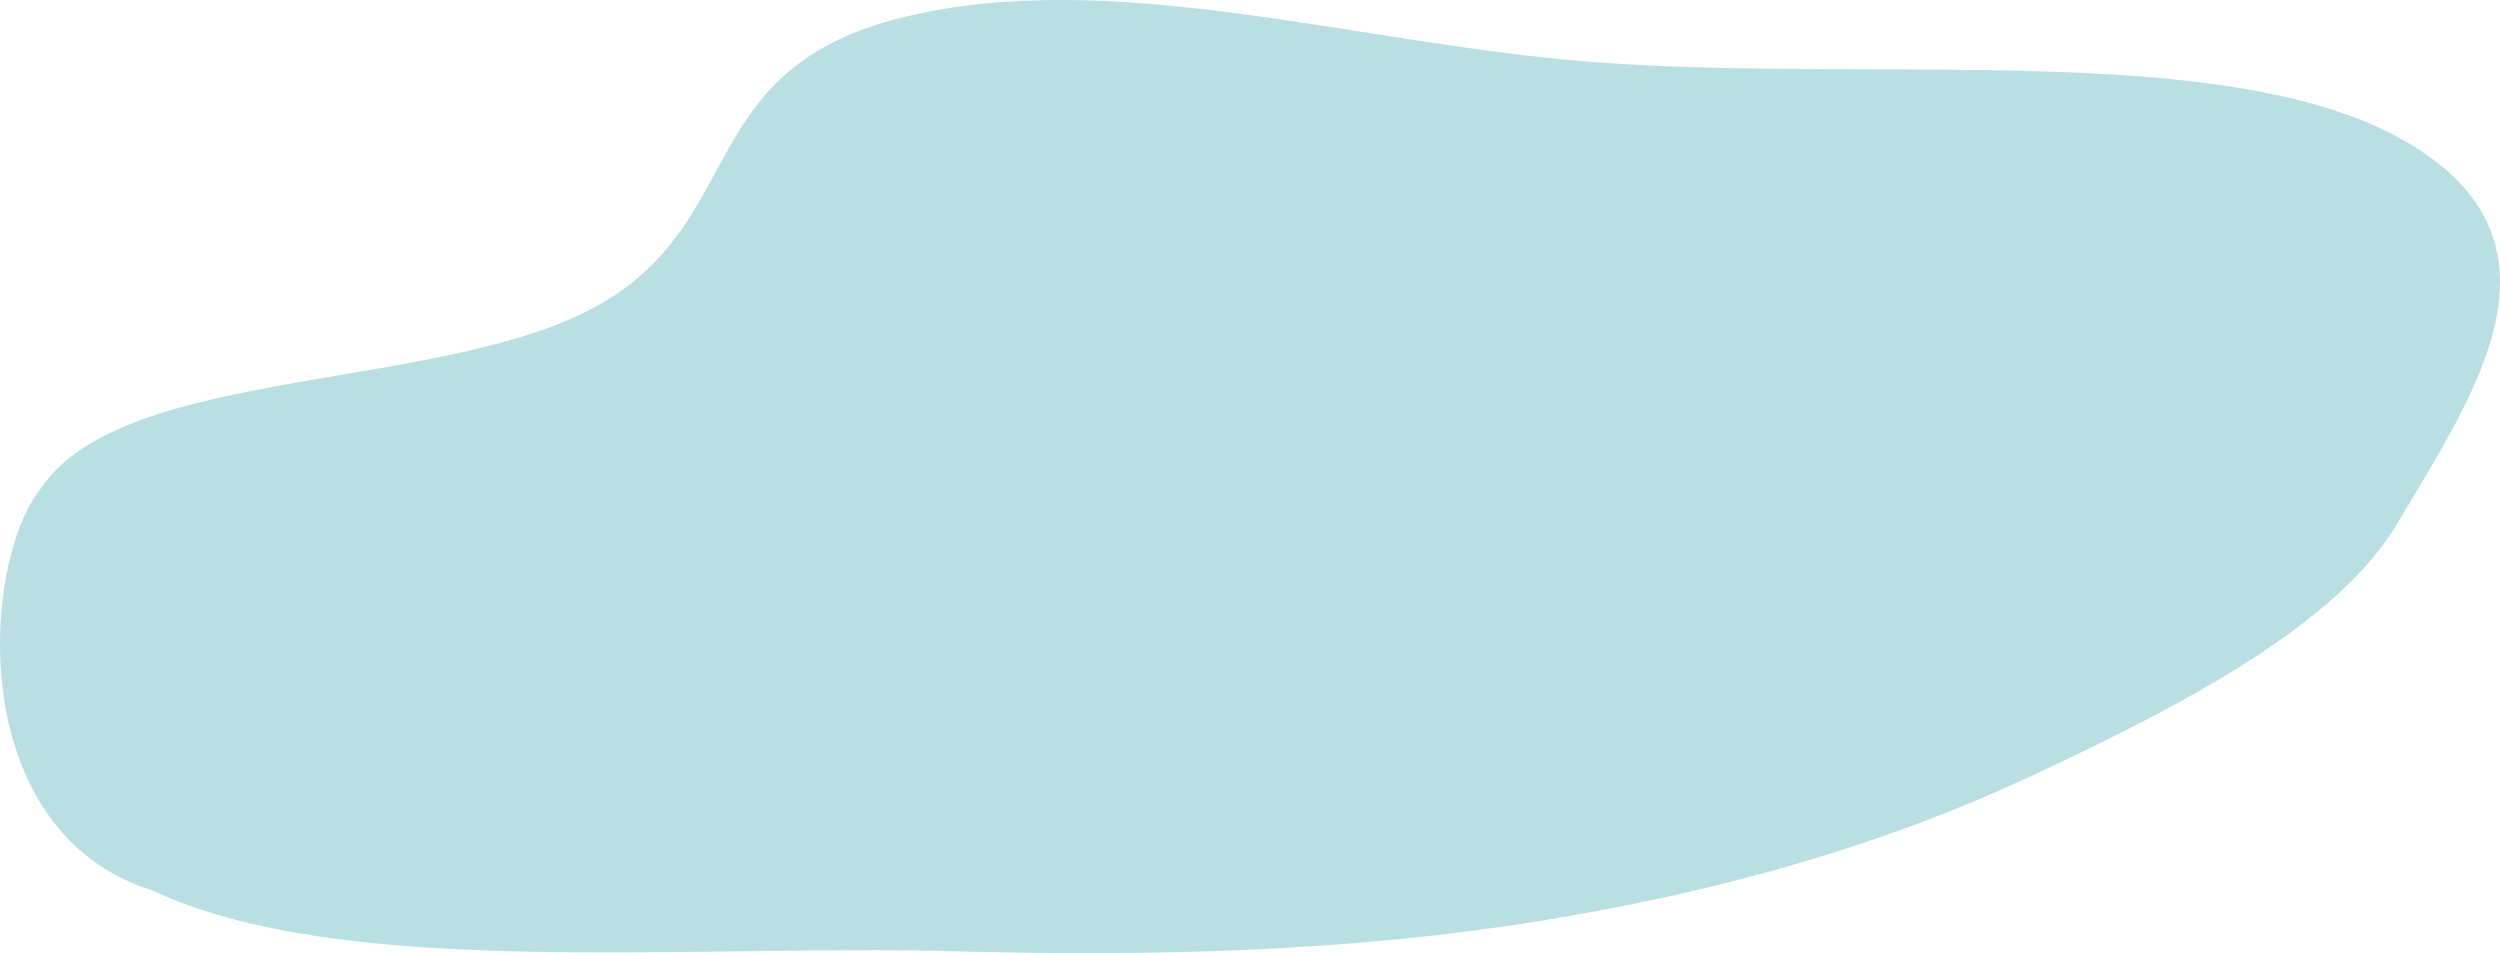 <svg width="299" height="114" viewBox="0 0 299 114" fill="none" xmlns="http://www.w3.org/2000/svg">
<path fill-rule="evenodd" clip-rule="evenodd" d="M286.83 62.432C295.719 47.362 308.794 28.857 287.393 16.737C265.867 4.545 223.188 10.096 189.569 7.346C161.862 5.08 132.84 -4.029 108.014 2.066C83.173 8.165 89.44 25.975 72.11 36.183C53.669 47.045 14.682 43.5 4.822 58.5C-2.3 67.5 -4.218 99.5 18.243 106.5C40.868 117.172 82.035 112.899 114.386 113.776C138.402 114.427 161.648 113.79 184.343 110.119C206.534 106.53 225.825 100.772 242.361 93.078C261.603 84.124 279.663 74.582 286.83 62.432Z" fill="#B9DFE3"/>
</svg>
